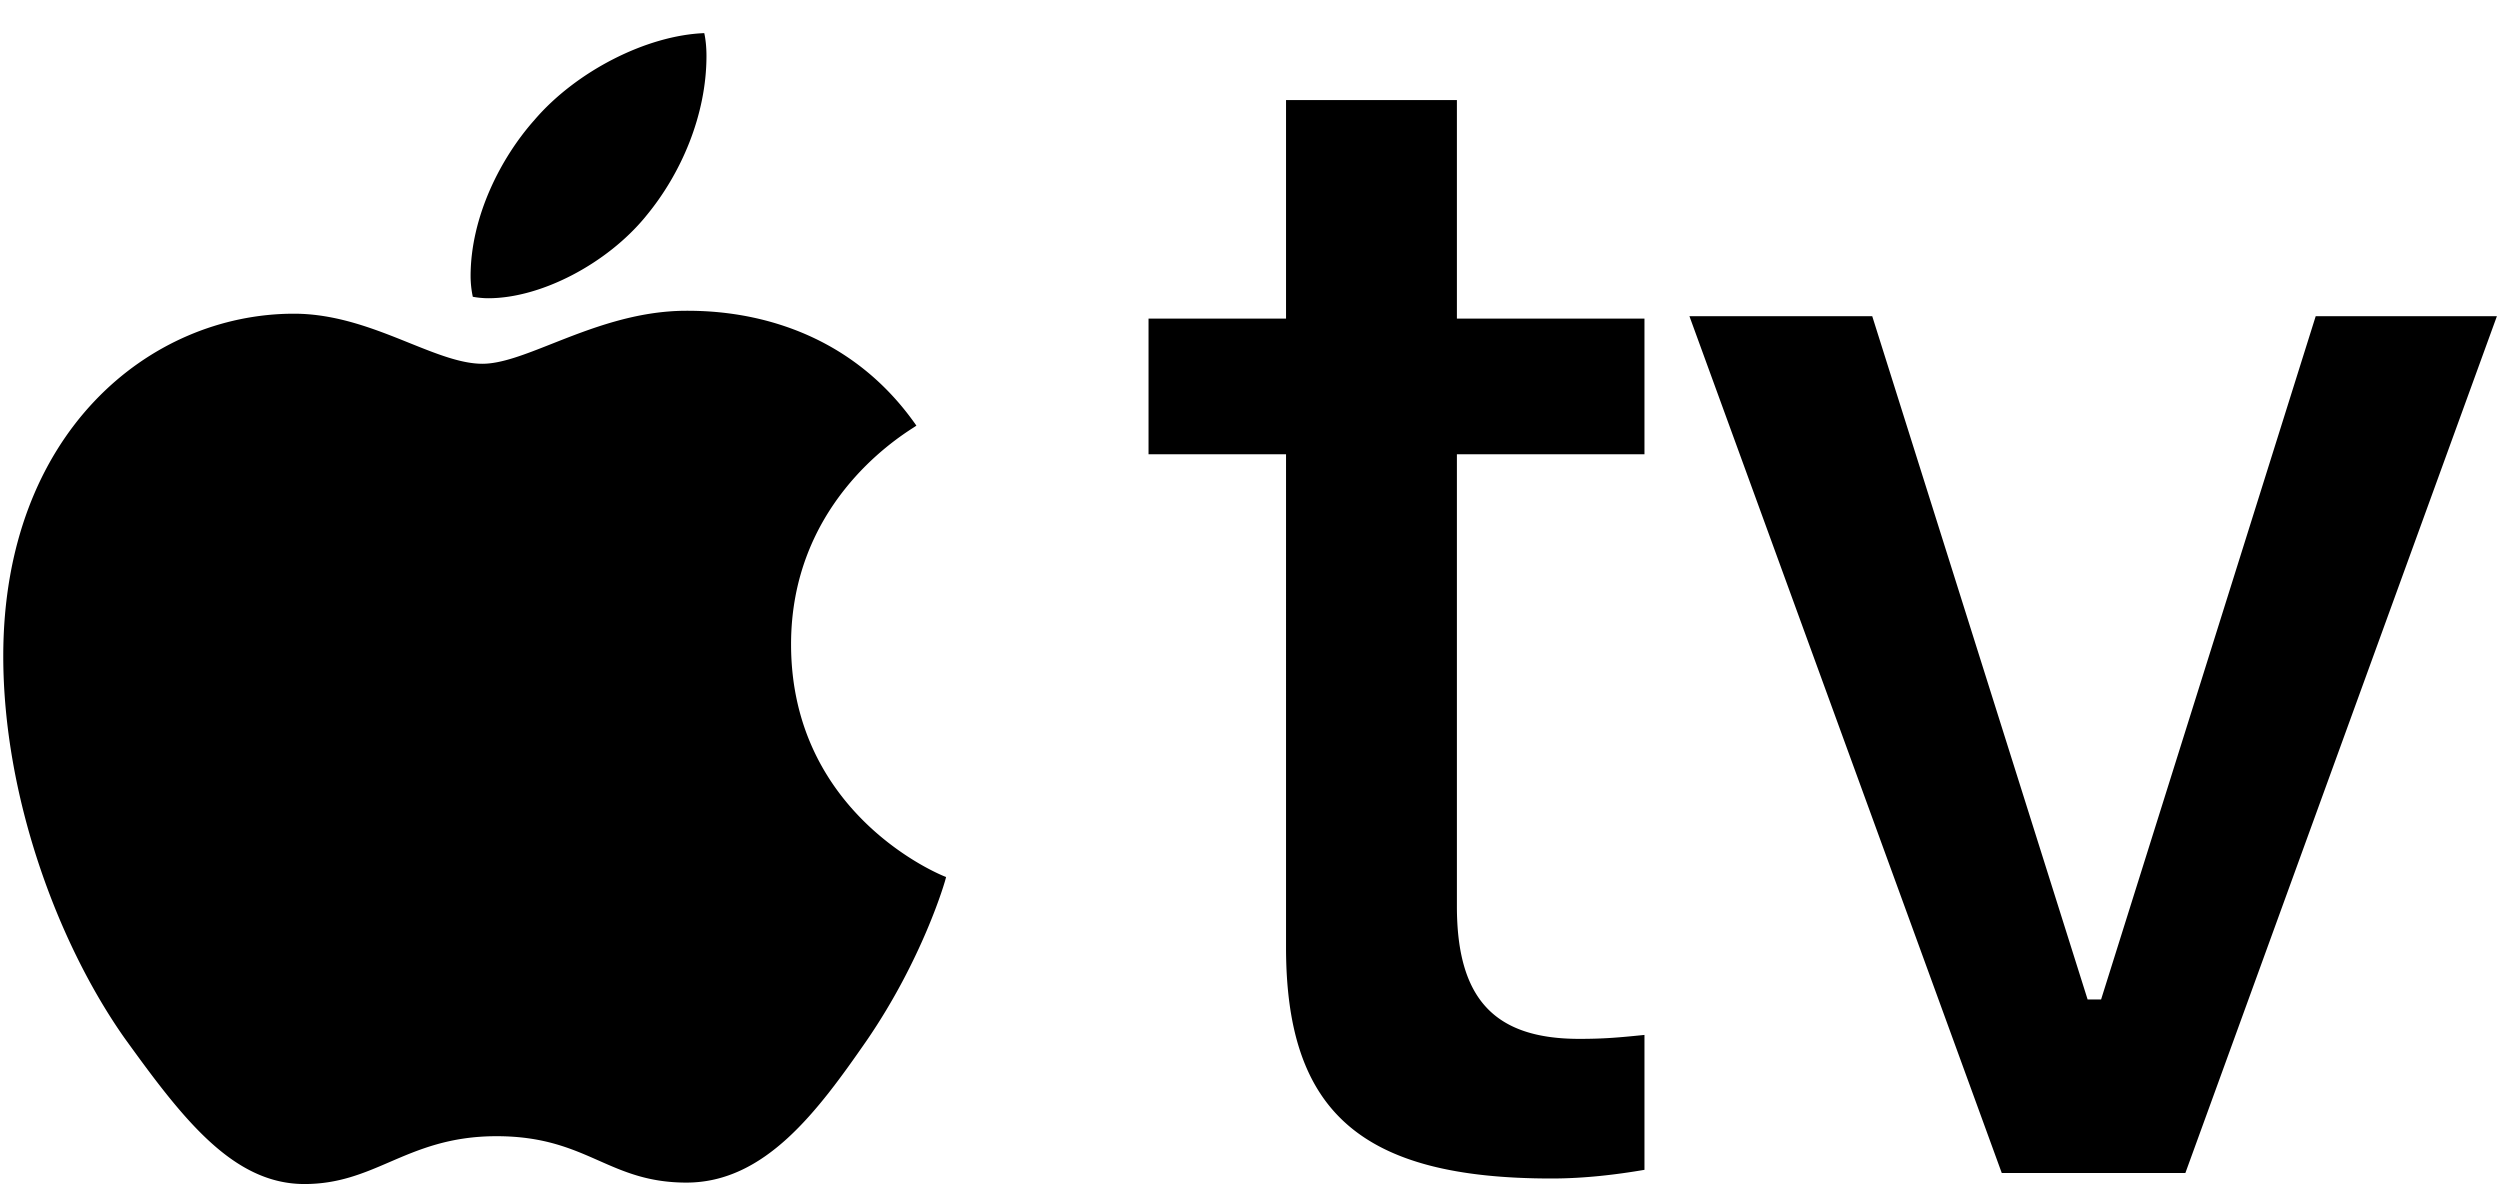 <svg width="75" height="36" fill="none" xmlns="http://www.w3.org/2000/svg"><path d="M19.37 6.495c-1.158 1.413-3.138 2.452-4.718 2.452-.178 0-.356-.022-.468-.044a3.016 3.016 0 0 1-.066-.619c0-1.79.912-3.557 1.914-4.683 1.246-1.458 3.36-2.54 5.096-2.607.044.199.066.442.066.685 0 1.767-.756 3.534-1.825 4.816ZM20.593 9.323c1.002 0 4.562.088 6.899 3.446l-.09.06c-.592.382-3.67 2.372-3.67 6.5 0 5.126 4.517 6.937 4.65 6.981-.022.133-.712 2.474-2.38 4.904-1.47 2.12-3.05 4.264-5.409 4.264-1.137 0-1.872-.324-2.631-.66-.815-.36-1.66-.732-3.065-.732-1.406 0-2.331.398-3.207.775-.787.34-1.535.66-2.557.66-2.159 0-3.672-1.987-5.408-4.395C1.723 28.276.098 23.88.098 19.683c0-6.693 4.384-10.272 8.723-10.272 1.278 0 2.438.466 3.465.88.816.328 1.548.622 2.188.622.568 0 1.272-.278 2.09-.602 1.14-.45 2.502-.988 4.03-.988ZM38.58 3.001h5.127v6.556h5.627v4.071h-5.627V27.19c0 2.77 1.12 3.976 3.672 3.976.764 0 1.213-.044 1.893-.112l.062-.006v4.047c-.835.142-1.789.26-2.79.26-5.698 0-7.963-1.987-7.963-6.934V13.628h-4.125v-4.07h4.125V3ZM74.907 9.486 65.561 35.19h-5.508l-9.37-25.704h5.484l6.461 20.497h.405l6.438-20.497h5.436Z" fill="#000000e6"/></svg>
